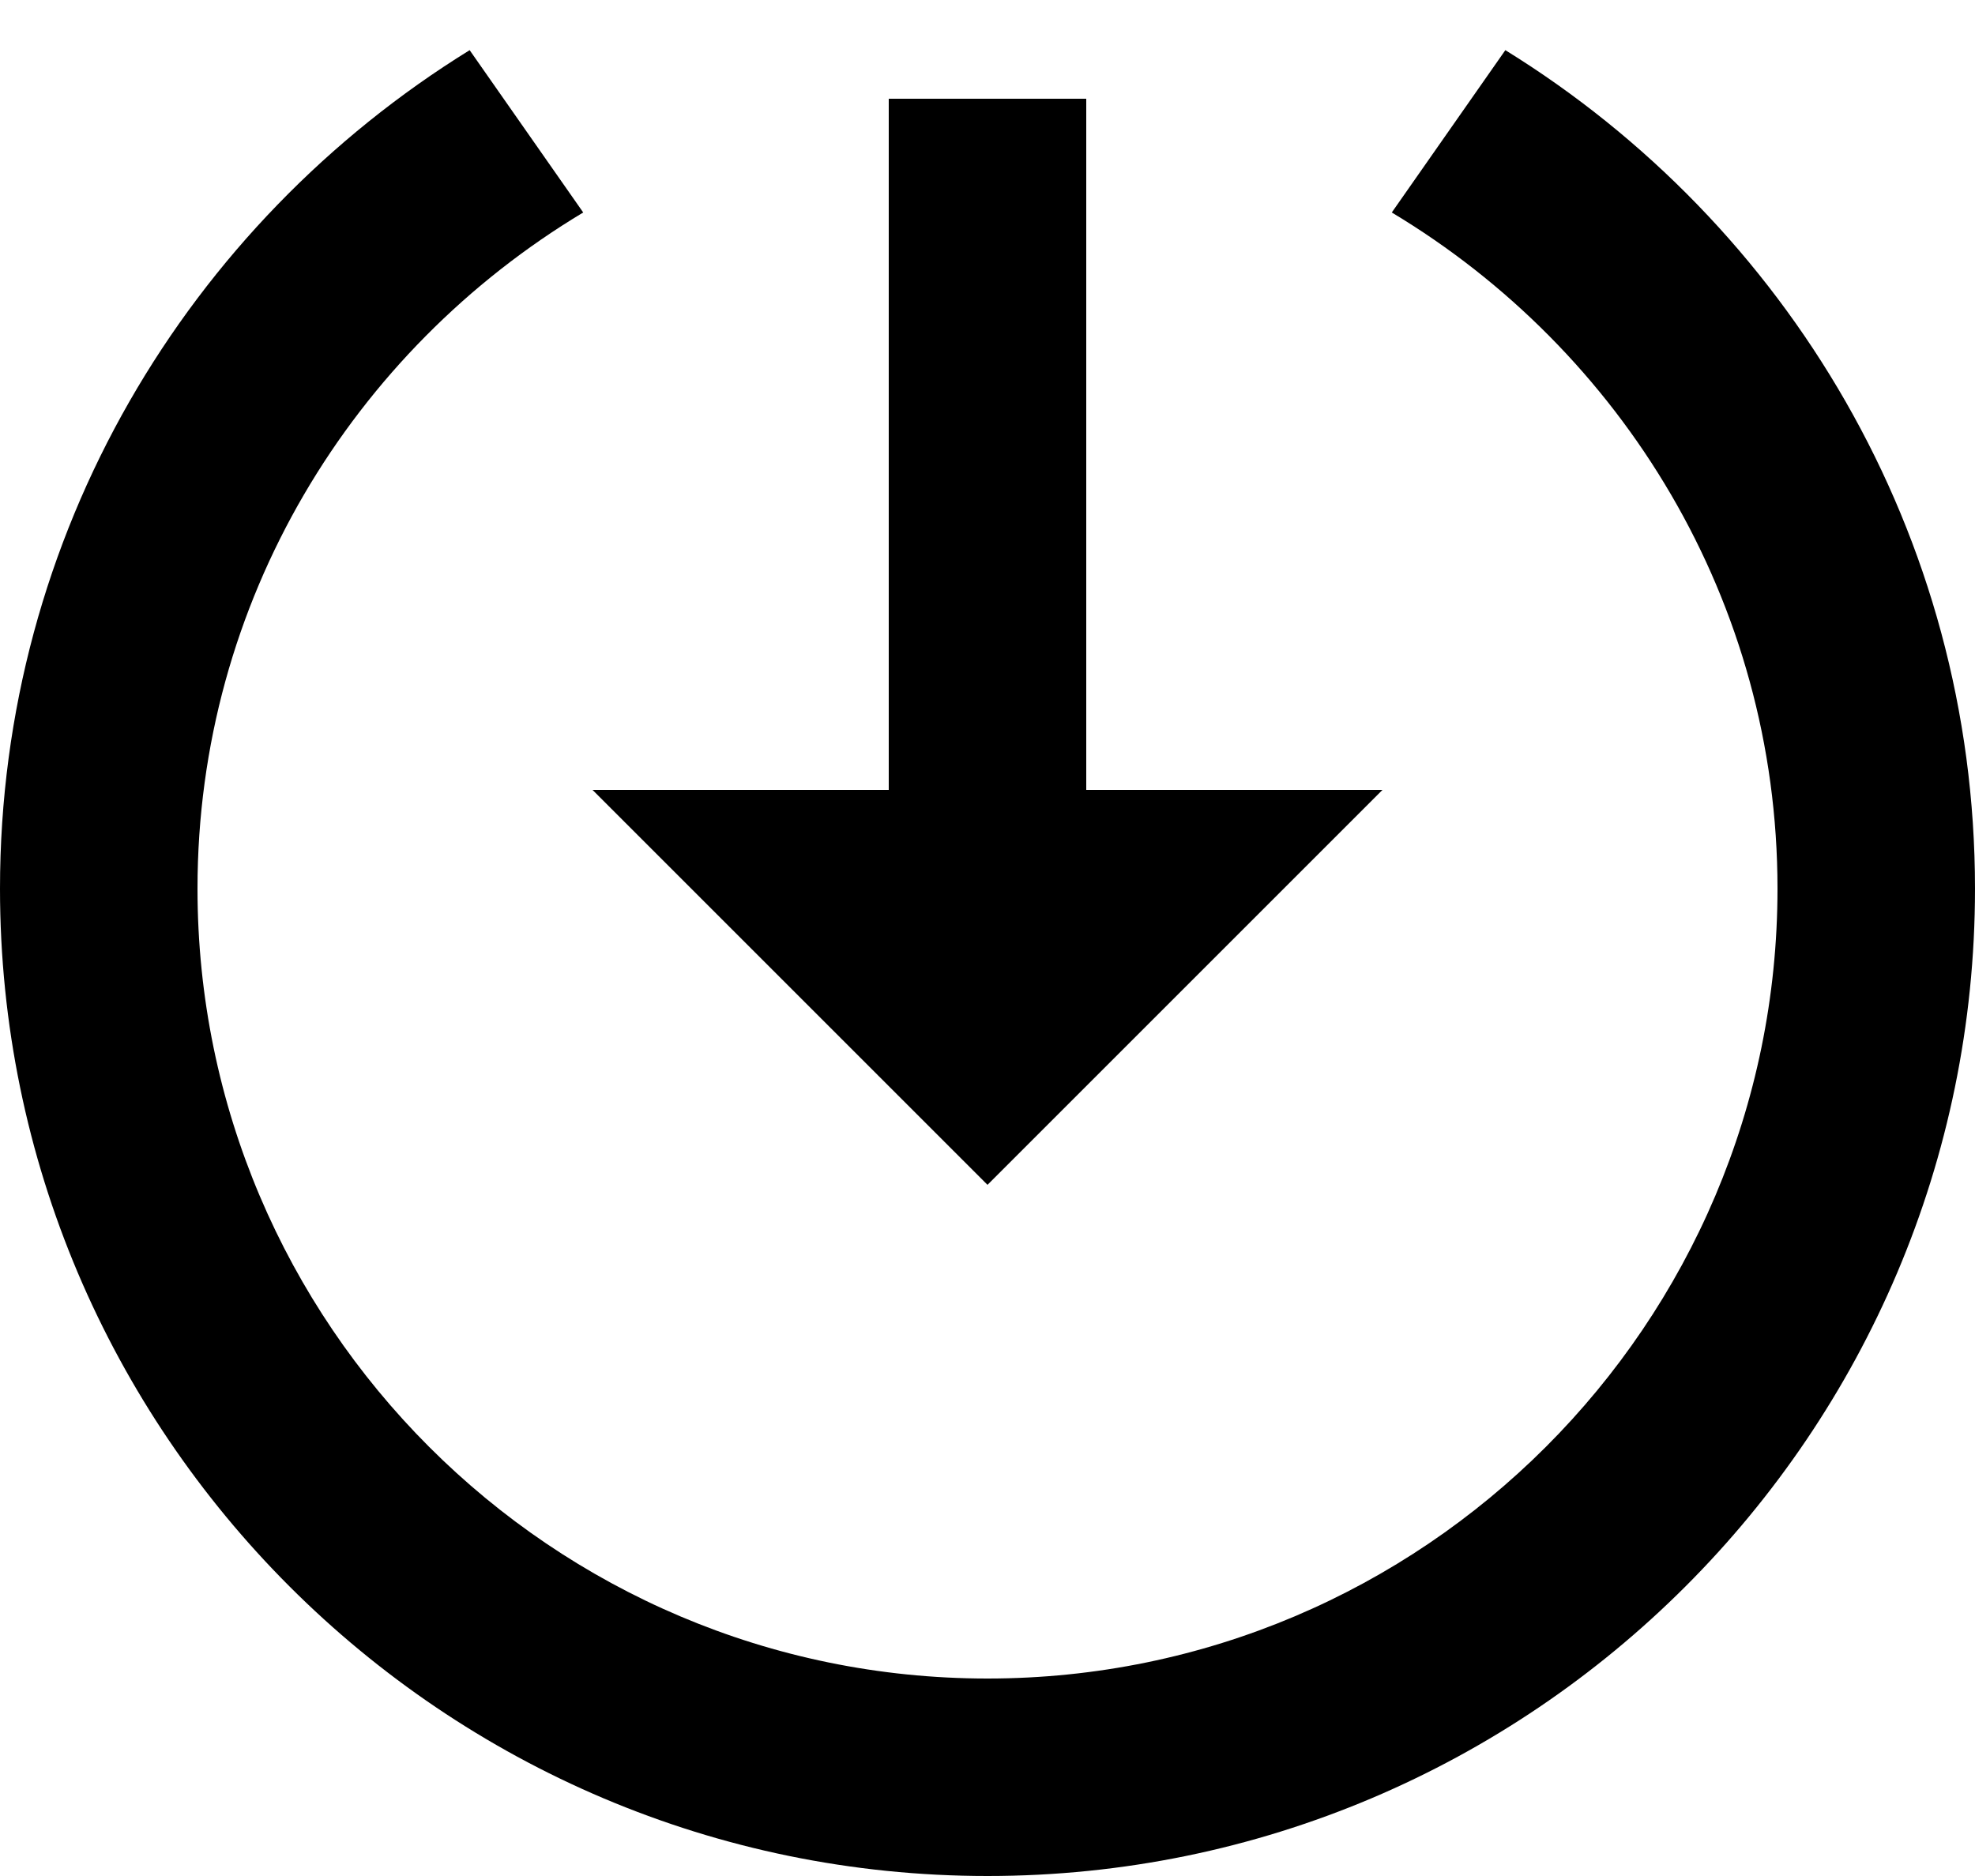 <svg xmlns="http://www.w3.org/2000/svg" width="20" height="19" viewBox="0 0 20 19">
  <path d="M4.756,0.508 C1.907,2.268 0,5.411 0,9 C0,14.514 4.486,19 10,19 C15.514,19 20,14.514 20,9 C20,5.411 18.093,2.268 15.244,0.508 L14.094,2.152 C16.426,3.551 18,6.088 18,9 C18,13.411 14.411,17 10,17 C5.589,17 2,13.411 2,9 C2,6.088 3.574,3.551 5.906,2.152 L4.756,0.508 Z M9,1 L9,8 L6,8 L10,12 L14,8 L11,8 L11,1 L9,1 Z"/>
</svg>
